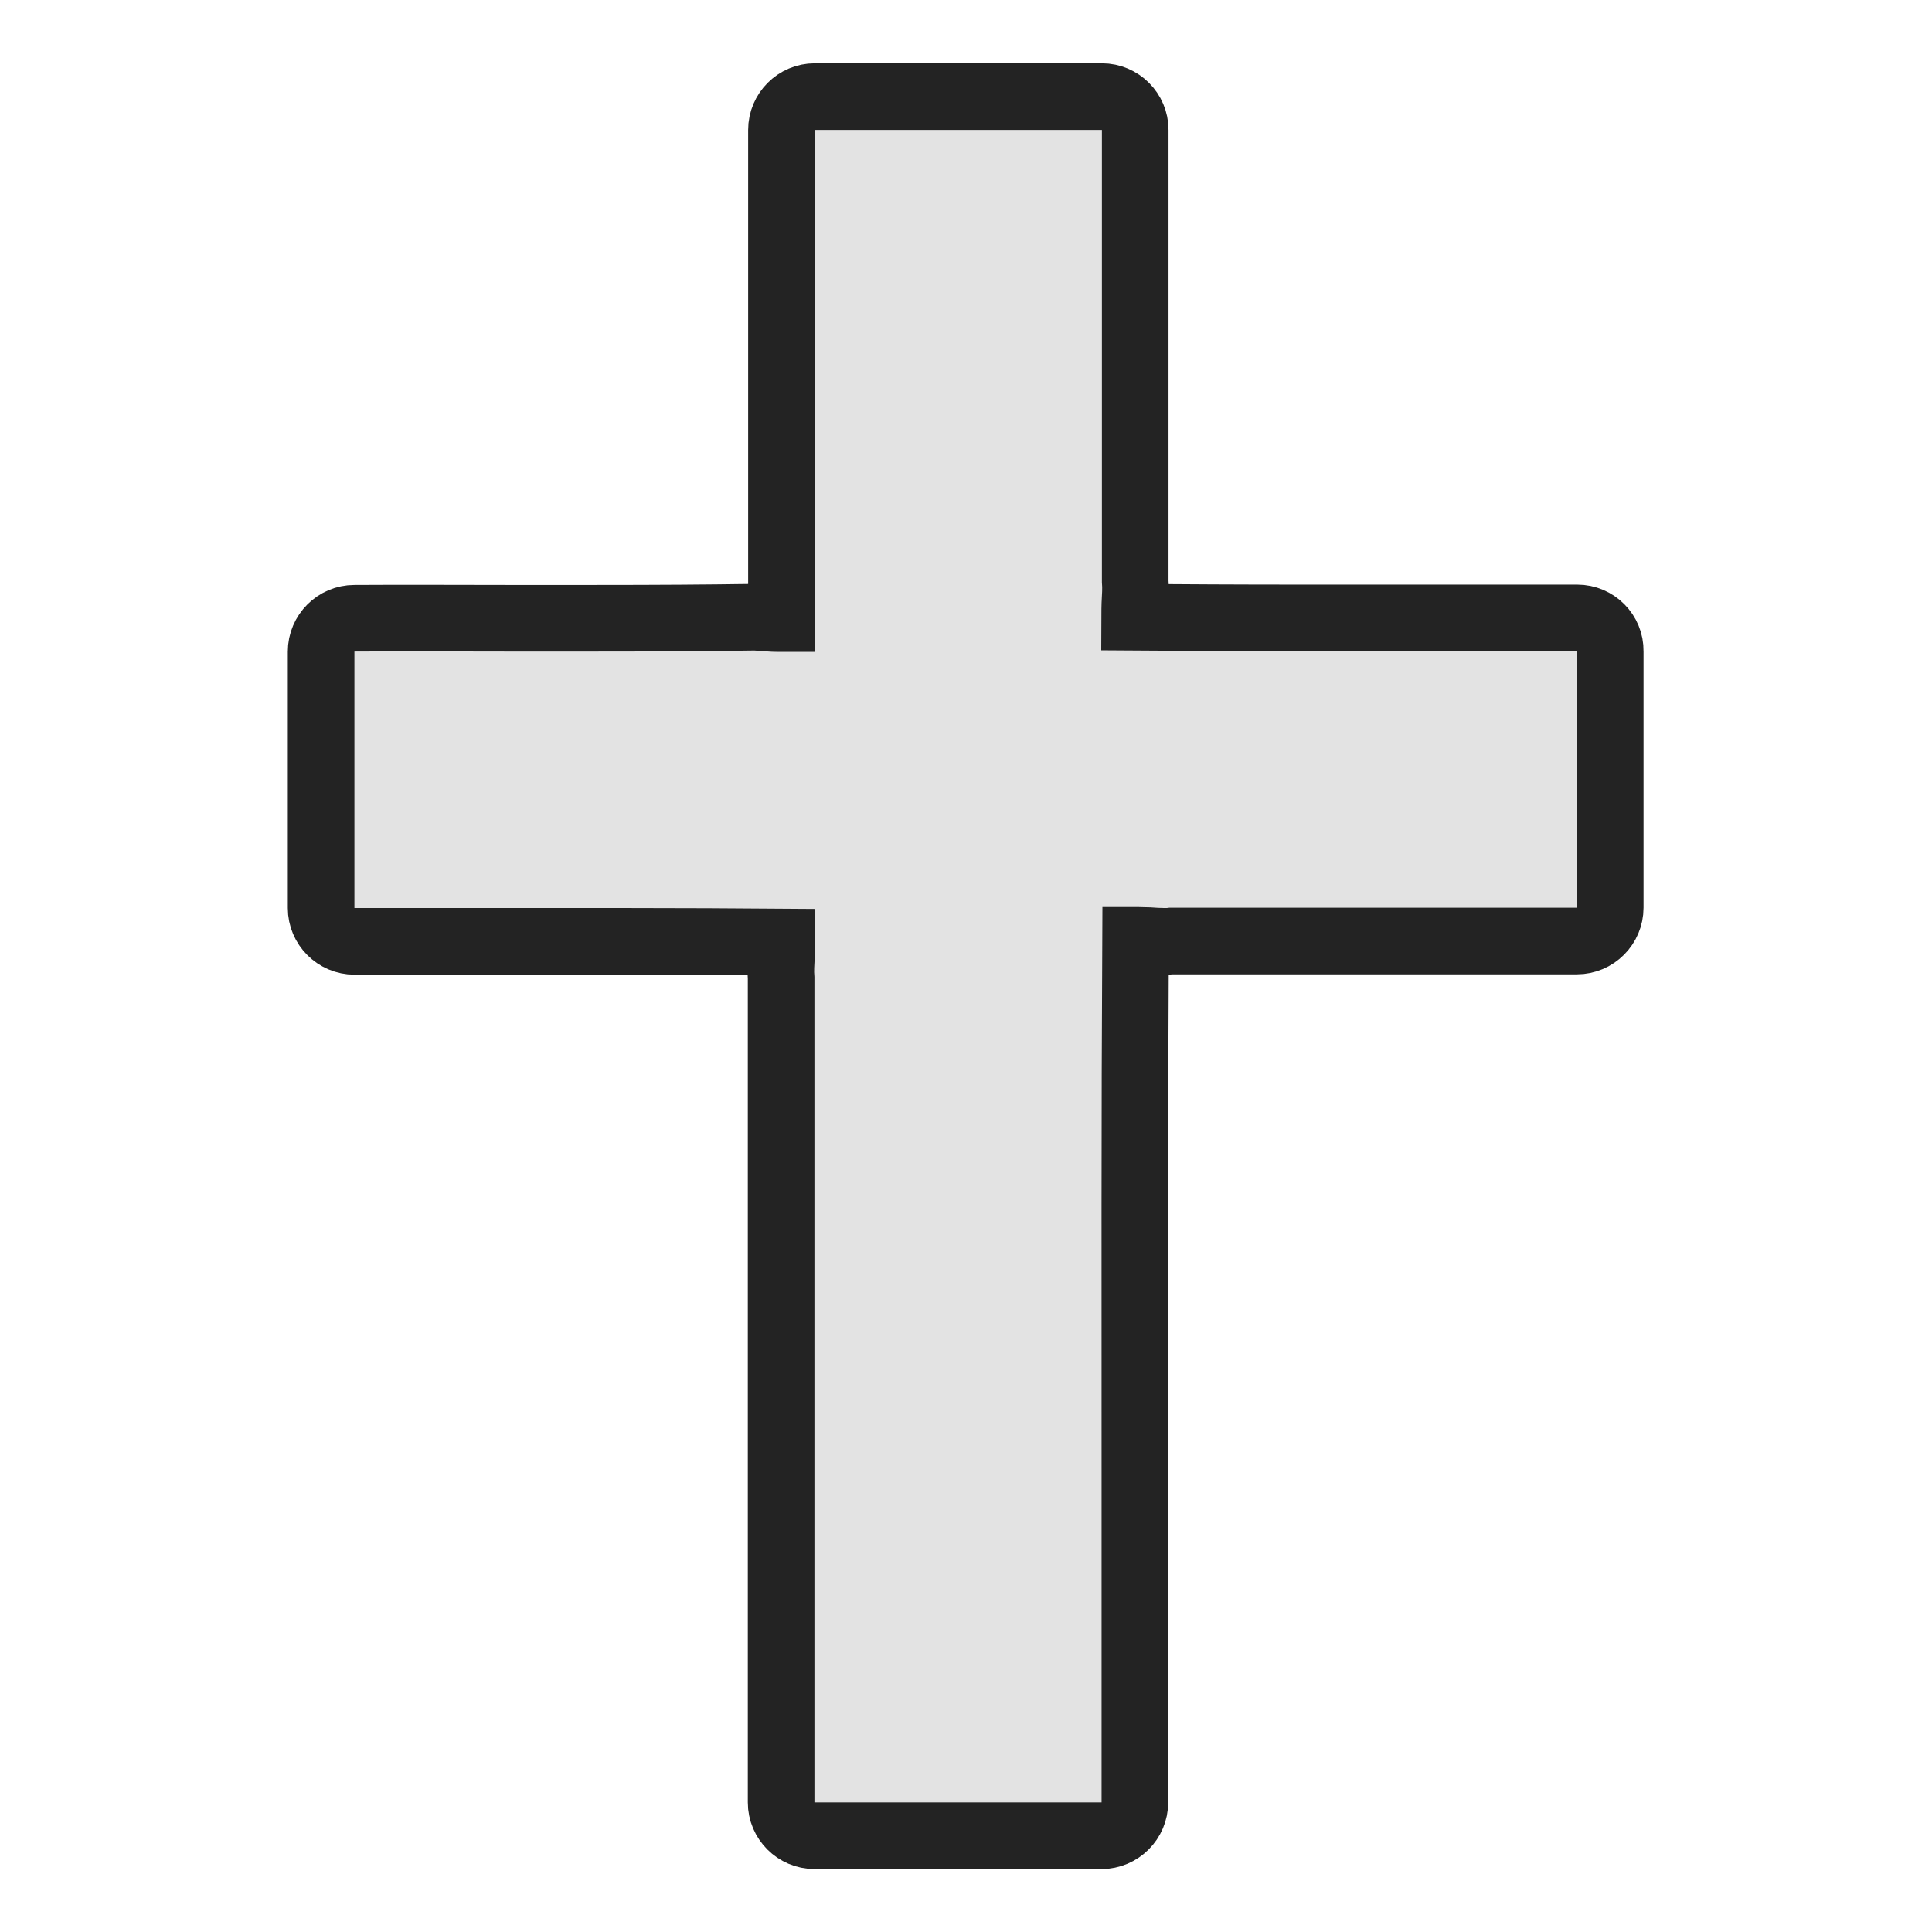<?xml version="1.0" encoding="utf-8"?>
<!-- Generator: Adobe Illustrator 23.0.1, SVG Export Plug-In . SVG Version: 6.00 Build 0)  -->
<svg version="1.1" id="Layer_1" xmlns="http://www.w3.org/2000/svg" xmlns:xlink="http://www.w3.org/1999/xlink" x="0px" y="0px"
	 viewBox="0 0 580 580" style="enable-background:new 0 0 580 580;" xml:space="preserve">
<style type="text/css">
	.st0{fill:#E3E3E3;stroke:#232323;stroke-width:20;}
</style>
<path class="st0" d="M473.5,185.5c-17.5,0-35,0-52.4,0c-10.2,0-20.5,0-30.7,0c-19.7,0-35.3-0.1-49.8-0.2c0-1.3,0.1-3,0.1-4.1
	c0.1-2.2,0.3-4.5,0.1-6.8c0-28,0-56.4,0-83.9c0-17.2,0-34.4,0-51.5c0-5.5-4.5-10-10-10h-86.2c-5.5,0-10,4.5-10,10v146.7
	c-0.3,0-0.7,0-1.2,0c-1.6,0-3.4-0.2-5.1-0.3l-1.4-0.1c-0.3,0-0.7,0-1,0c-13.7,0.2-28.2,0.3-47.1,0.3c-8.9,0-17.8,0-26.7,0
	c-15.2,0-30.4-0.1-45.7,0c-5.5,0-10,4.5-10,10v77c0,5.5,4.5,10,10,10c16.9,0,33.8,0,50.7,0c9.9,0,19.8,0,29.7,0
	c18.9,0,33.9,0.1,47.9,0.2c0,1.3-0.1,3-0.1,4.1c-0.1,2.2-0.3,4.5-0.1,6.8c0,51,0,102.8,0,152.9c0,31.5,0,63,0,94.5
	c0,5.5,4.5,10,10,10h86.2c5.5,0,10-4.5,10-10c0-33.4,0-67.5,0-100.4c0-51.9-0.1-105.6,0.2-158.4c0.2,0,0.4,0,0.6,0
	c1.1,0,2.3,0.1,3.5,0.1c1.4,0.1,2.9,0.2,4.5,0.2c0.8,0,1.6,0,2.3-0.1c15.9,0,31.9,0,47.8,0H454c6.5,0,12.9,0,19.4,0
	c5.5,0,10-4.5,10-10v-77C483.5,190,479,185.5,473.5,185.5L473.5,185.5z"/>
</svg>
